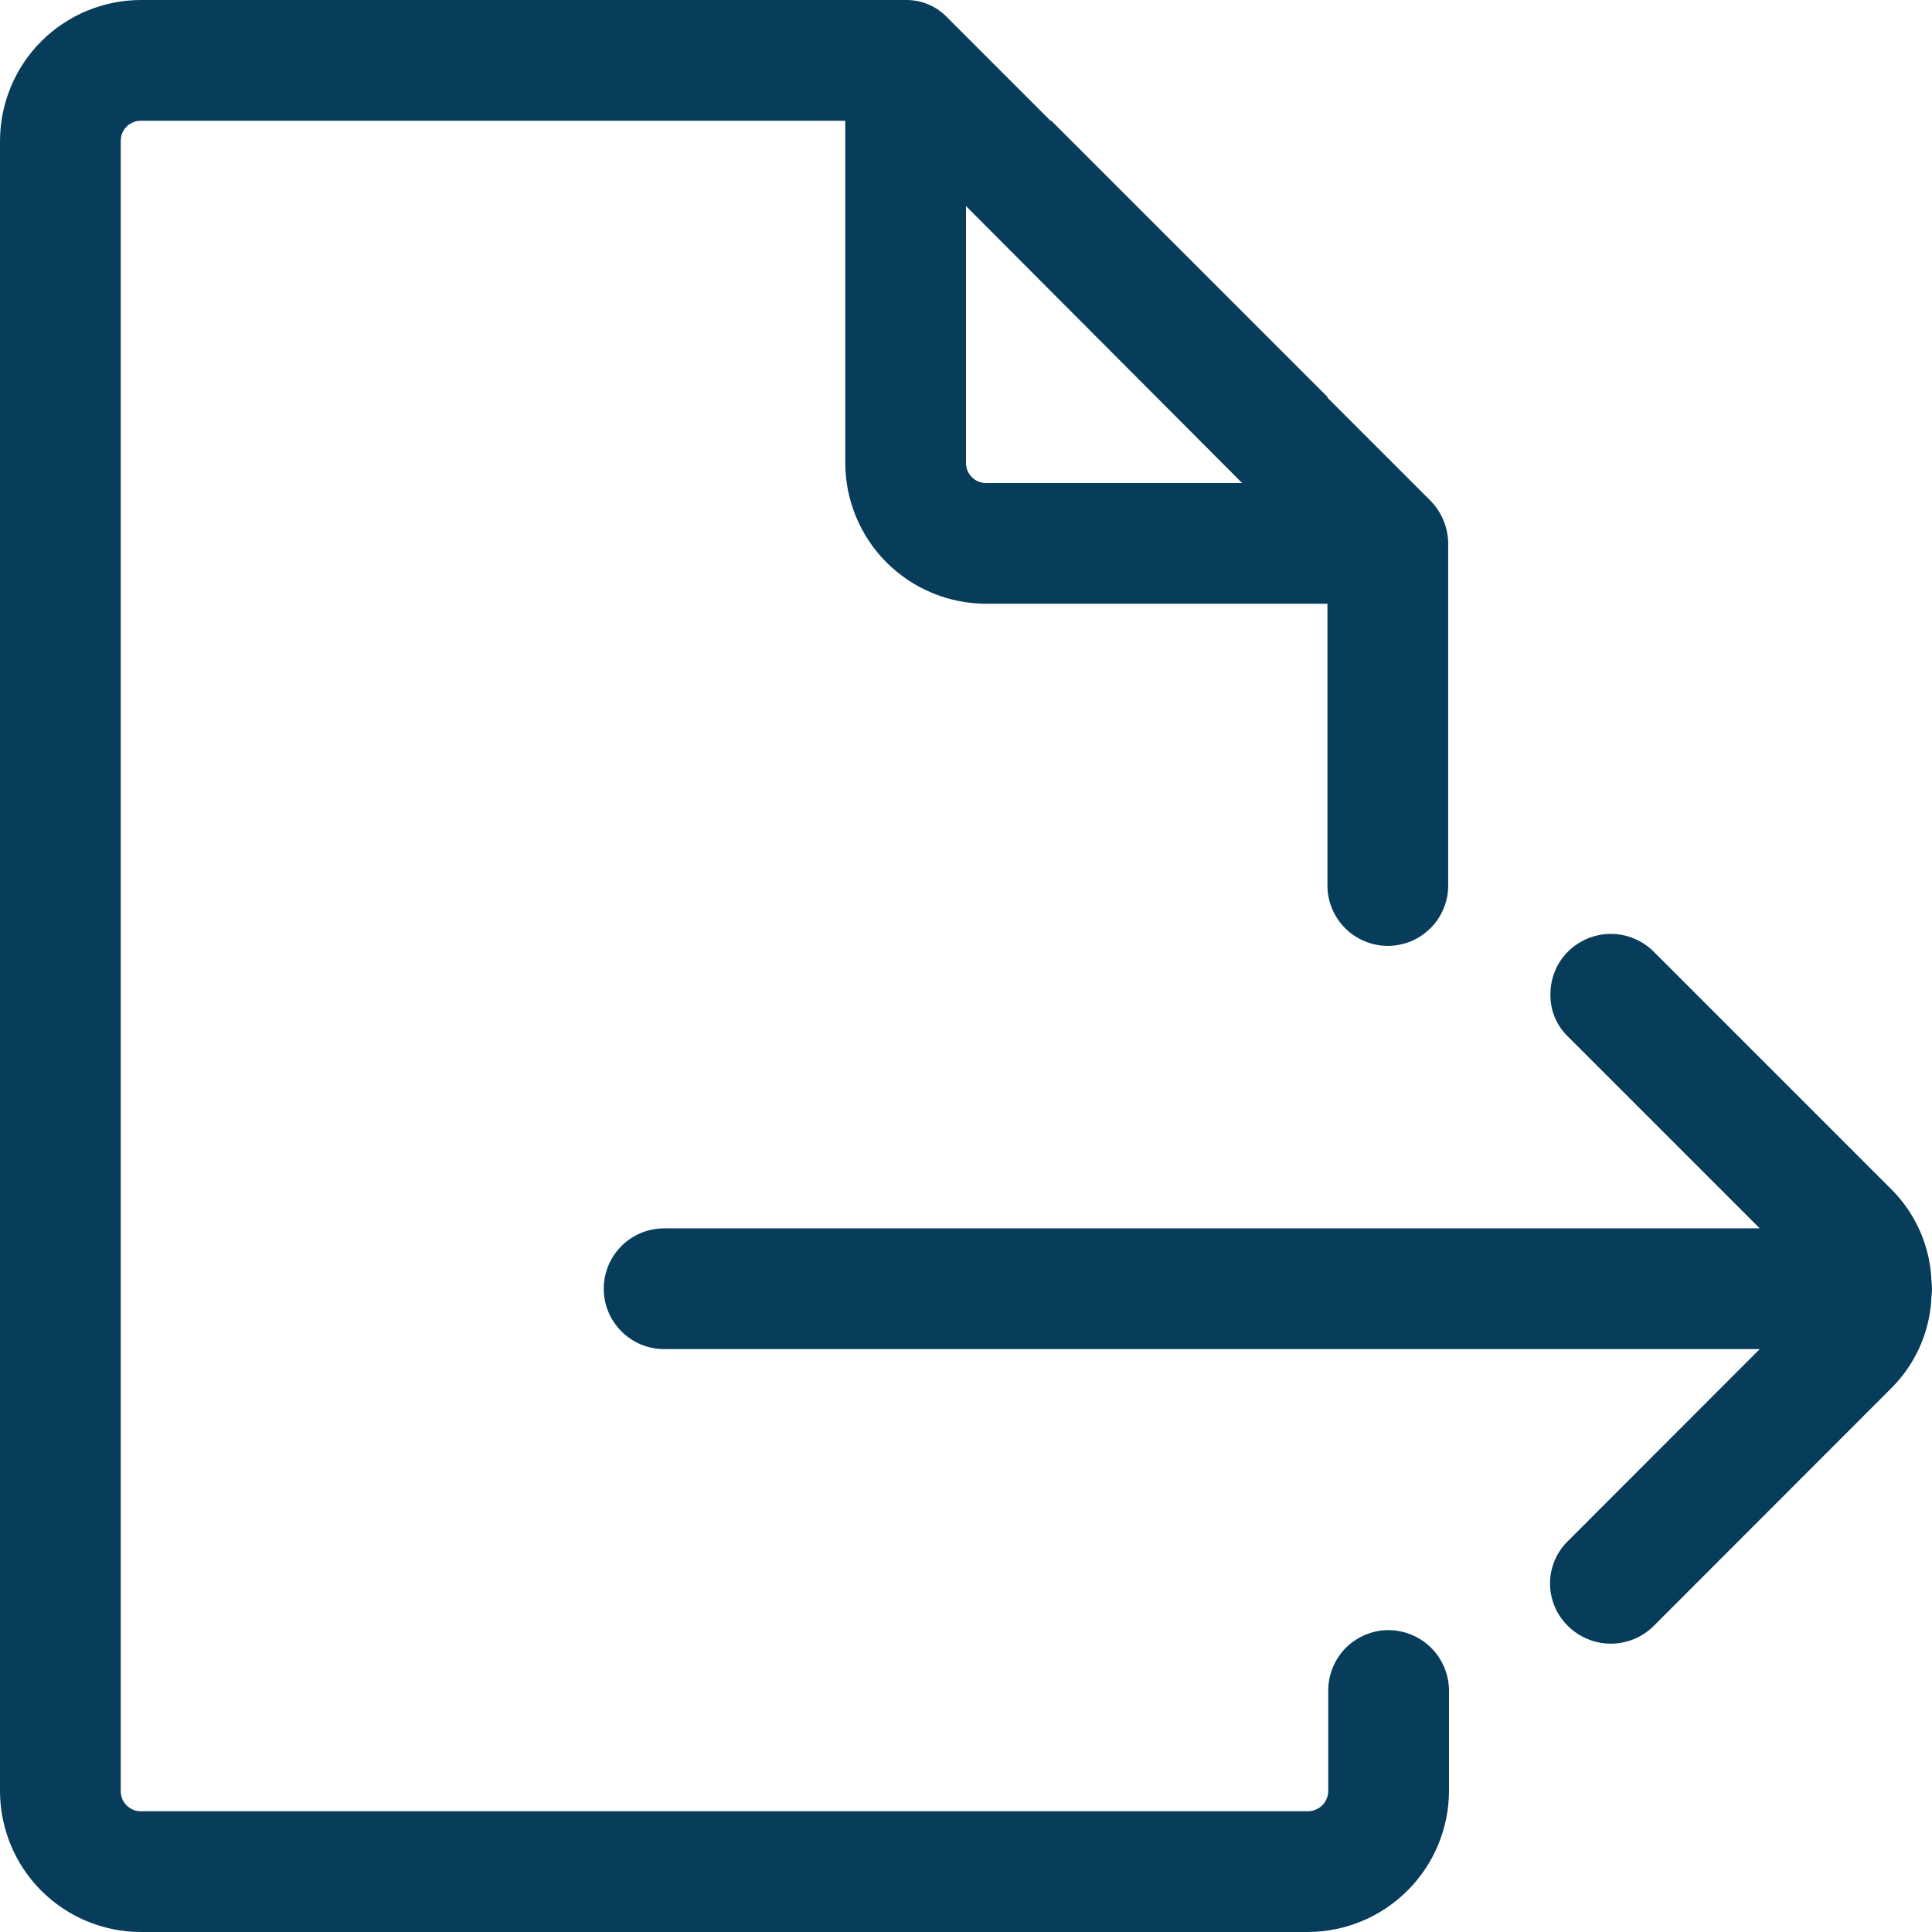 <svg width="24" height="24" viewBox="0 0 24 24" fill="none" xmlns="http://www.w3.org/2000/svg">
<g clip-path="url(#clip0_695_297)">
<path d="M19.48 20.201C19.409 20.132 19.352 20.05 19.314 19.959C19.275 19.868 19.255 19.77 19.255 19.671C19.255 19.572 19.275 19.474 19.314 19.383C19.352 19.292 19.409 19.21 19.48 19.141L21.86 16.759H8.25C8.051 16.759 7.86 16.68 7.72 16.539C7.579 16.399 7.5 16.208 7.5 16.009C7.5 15.81 7.579 15.619 7.72 15.479C7.86 15.338 8.051 15.259 8.25 15.259H21.86L19.48 12.879C19.409 12.811 19.352 12.729 19.314 12.637C19.276 12.546 19.258 12.448 19.26 12.349C19.26 12.251 19.279 12.153 19.317 12.062C19.355 11.971 19.41 11.888 19.48 11.819C19.621 11.68 19.812 11.601 20.01 11.601C20.208 11.601 20.399 11.68 20.54 11.819L23.49 14.769C23.781 15.057 23.959 15.441 23.99 15.849C23.99 15.899 24 15.959 24 16.009C24 16.059 23.99 16.119 23.99 16.169C23.959 16.578 23.781 16.961 23.49 17.249L20.54 20.201C20.399 20.34 20.208 20.418 20.01 20.418C19.812 20.418 19.621 20.34 19.48 20.201Z" fill="#073C5A"/>
<path d="M17.25 20.25C17.151 20.25 17.054 20.269 16.963 20.307C16.872 20.345 16.789 20.4 16.719 20.469C16.65 20.539 16.595 20.622 16.557 20.713C16.519 20.804 16.5 20.901 16.5 21V22.25C16.499 22.316 16.472 22.379 16.426 22.426C16.379 22.472 16.316 22.499 16.25 22.5H1.75C1.717 22.5 1.684 22.494 1.654 22.482C1.624 22.469 1.596 22.451 1.573 22.427C1.549 22.404 1.531 22.377 1.518 22.346C1.506 22.316 1.5 22.283 1.5 22.25V1.75C1.5 1.717 1.506 1.684 1.518 1.654C1.531 1.624 1.549 1.596 1.573 1.573C1.596 1.549 1.624 1.531 1.654 1.519C1.684 1.506 1.717 1.5 1.75 1.5H10.5V5.75C10.501 6.214 10.685 6.659 11.013 6.987C11.341 7.315 11.786 7.499 12.25 7.5H16.49V11C16.49 11.199 16.569 11.39 16.71 11.53C16.85 11.671 17.041 11.75 17.24 11.75C17.439 11.75 17.63 11.671 17.77 11.53C17.911 11.39 17.99 11.199 17.99 11V6.75C17.988 6.552 17.909 6.362 17.77 6.22L16.49 4.94V4.93L13.06 1.5H13.05L11.77 0.22C11.703 0.149 11.623 0.093 11.533 0.055C11.444 0.017 11.347 -0.001 11.25 1.65245e-05H1.75C1.286 0.001 0.841 0.185 0.513 0.513C0.185 0.841 0.001 1.286 0 1.75V22.25C0.001 22.714 0.185 23.159 0.513 23.487C0.841 23.815 1.286 24 1.75 24H16.25C16.713 23.998 17.157 23.813 17.485 23.485C17.813 23.157 17.998 22.713 18 22.25V21C17.999 20.802 17.919 20.611 17.779 20.471C17.639 20.331 17.448 20.251 17.25 20.25ZM12 2.56L15.43 6H12.25C12.217 6 12.184 5.994 12.154 5.982C12.123 5.969 12.096 5.951 12.073 5.927C12.049 5.904 12.031 5.876 12.018 5.846C12.006 5.816 12 5.783 12 5.75V2.56Z" fill="#073C5A"/>
</g>
<defs>
<clipPath id="clip0_695_297">
<rect width="24" height="24" fill="white"/>
</clipPath>
</defs>
</svg>
